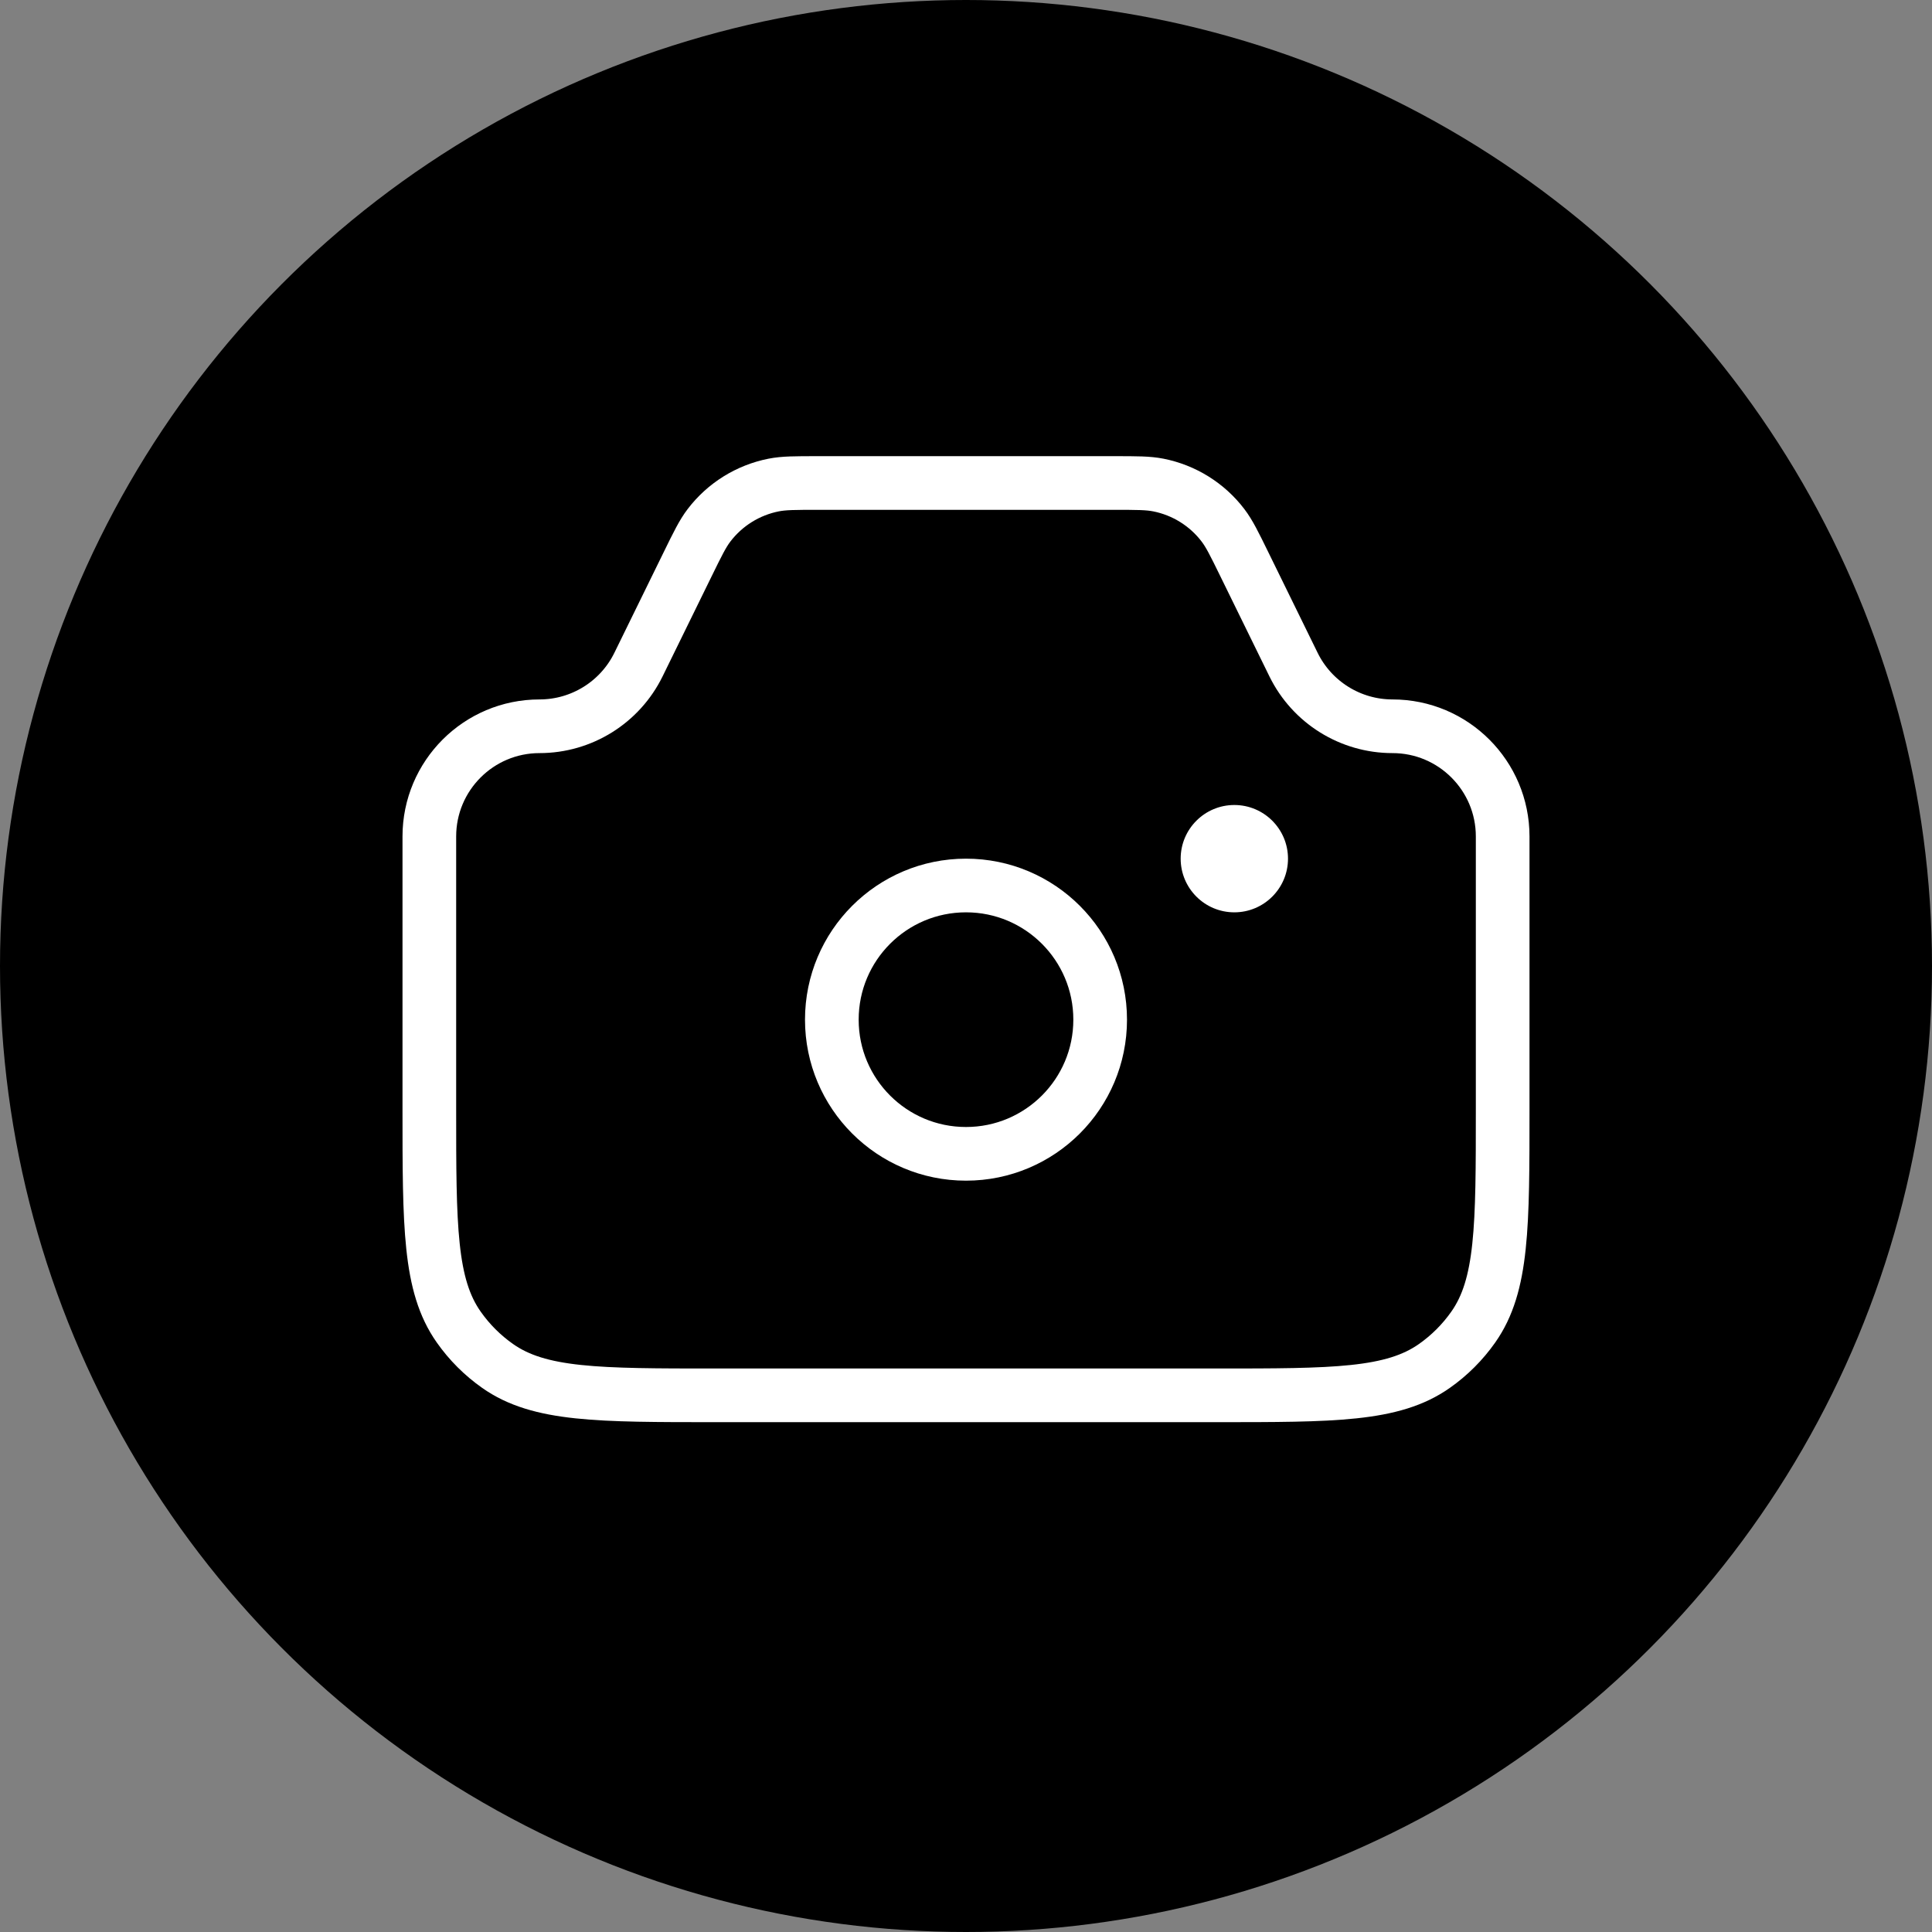 <svg width="36" height="36" viewBox="0 0 36 36" fill="none" xmlns="http://www.w3.org/2000/svg">
<rect x="0" y="0" width="36" height="36" fill="#808080" stroke="none"/>
<circle cx="18" cy="18" r="18" fill="black"/>
<path d="M8 15.586C8 14.453 8.919 13.533 10.053 13.533V13.533C10.837 13.533 11.552 13.087 11.897 12.384L12.815 10.511C13 10.133 13.093 9.944 13.211 9.789C13.507 9.4 13.936 9.133 14.415 9.038C14.607 9 14.818 9 15.239 9H20.762C21.183 9 21.393 9 21.585 9.038C22.064 9.133 22.493 9.4 22.789 9.789C22.907 9.944 23 10.133 23.185 10.511L24.103 12.384C24.448 13.087 25.163 13.533 25.947 13.533V13.533C27.081 13.533 28 14.453 28 15.586V20.657C28 22.852 28 23.95 27.453 24.727C27.255 25.009 27.009 25.255 26.727 25.453C25.95 26 24.852 26 22.657 26H13.343C11.148 26 10.05 26 9.273 25.453C8.991 25.255 8.745 25.009 8.547 24.727C8 23.95 8 22.852 8 20.657V15.586Z" stroke="white"/>
<circle cx="18" cy="19" r="2.5" stroke="white"/>
<path d="M24 16C24 16.552 23.552 17 23 17C22.448 17 22 16.552 22 16C22 15.448 22.448 15 23 15C23.552 15 24 15.448 24 16Z" fill="white"/>
</svg>
